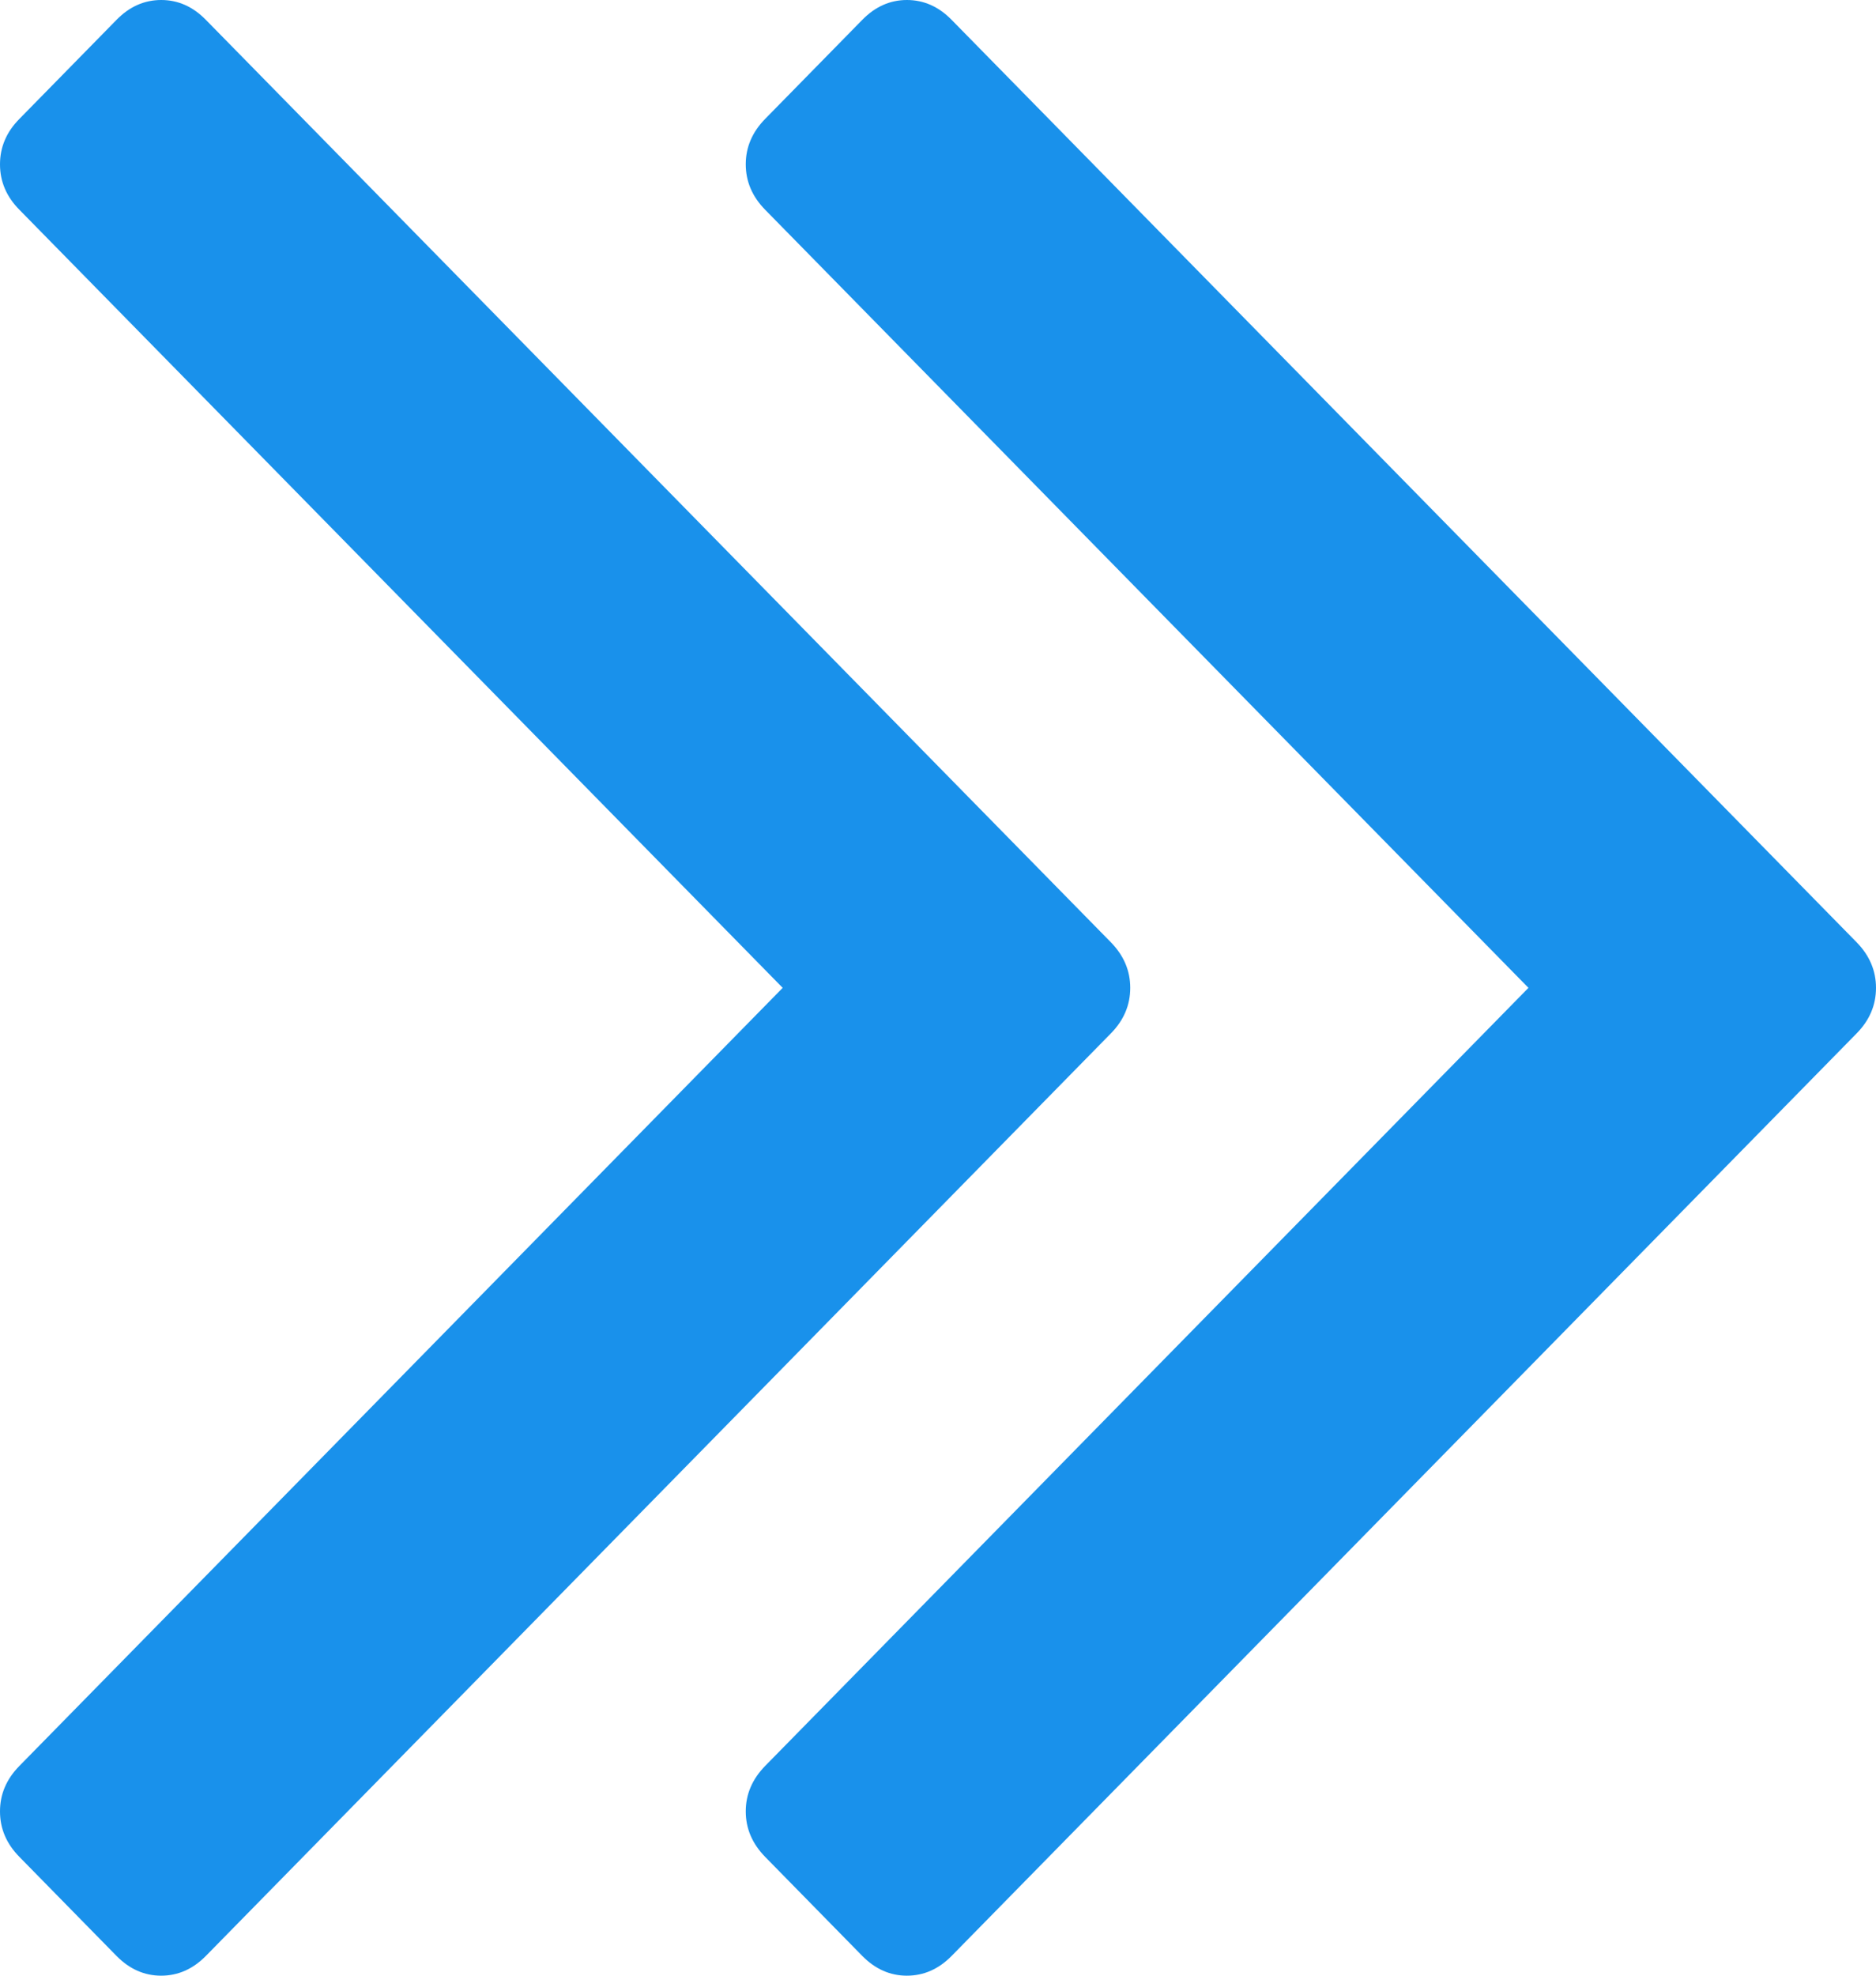 <svg viewBox="0 0 19 20" fill="none" xmlns="http://www.w3.org/2000/svg">
<path d="M18.804 9.539L9.638 0.201C9.507 0.067 9.356 0 9.185 0C9.015 0 8.864 0.067 8.733 0.201L7.75 1.203C7.619 1.336 7.553 1.49 7.553 1.663C7.553 1.837 7.619 1.991 7.75 2.124L15.48 10L7.75 17.876C7.619 18.01 7.553 18.163 7.553 18.337C7.553 18.511 7.619 18.664 7.75 18.798L8.733 19.8C8.864 19.933 9.015 20 9.185 20C9.356 20 9.507 19.933 9.638 19.8L18.804 10.461C18.935 10.328 19 10.174 19 10C19 9.827 18.935 9.673 18.804 9.539Z" fill="#1991EB"/>
<path d="M11.447 10C11.447 9.827 11.382 9.673 11.251 9.539L2.085 0.201C1.954 0.067 1.803 0 1.633 0C1.462 0 1.311 0.067 1.18 0.201L0.197 1.203C0.065 1.336 0 1.49 0 1.664C0 1.837 0.065 1.991 0.197 2.124L7.927 10L0.197 17.876C0.065 18.01 0 18.163 0 18.337C0 18.511 0.065 18.664 0.197 18.798L1.18 19.8C1.311 19.933 1.462 20 1.632 20C1.803 20 1.954 19.933 2.085 19.8L11.251 10.461C11.382 10.328 11.447 10.174 11.447 10Z" fill="#1991EB"/>
</svg>
